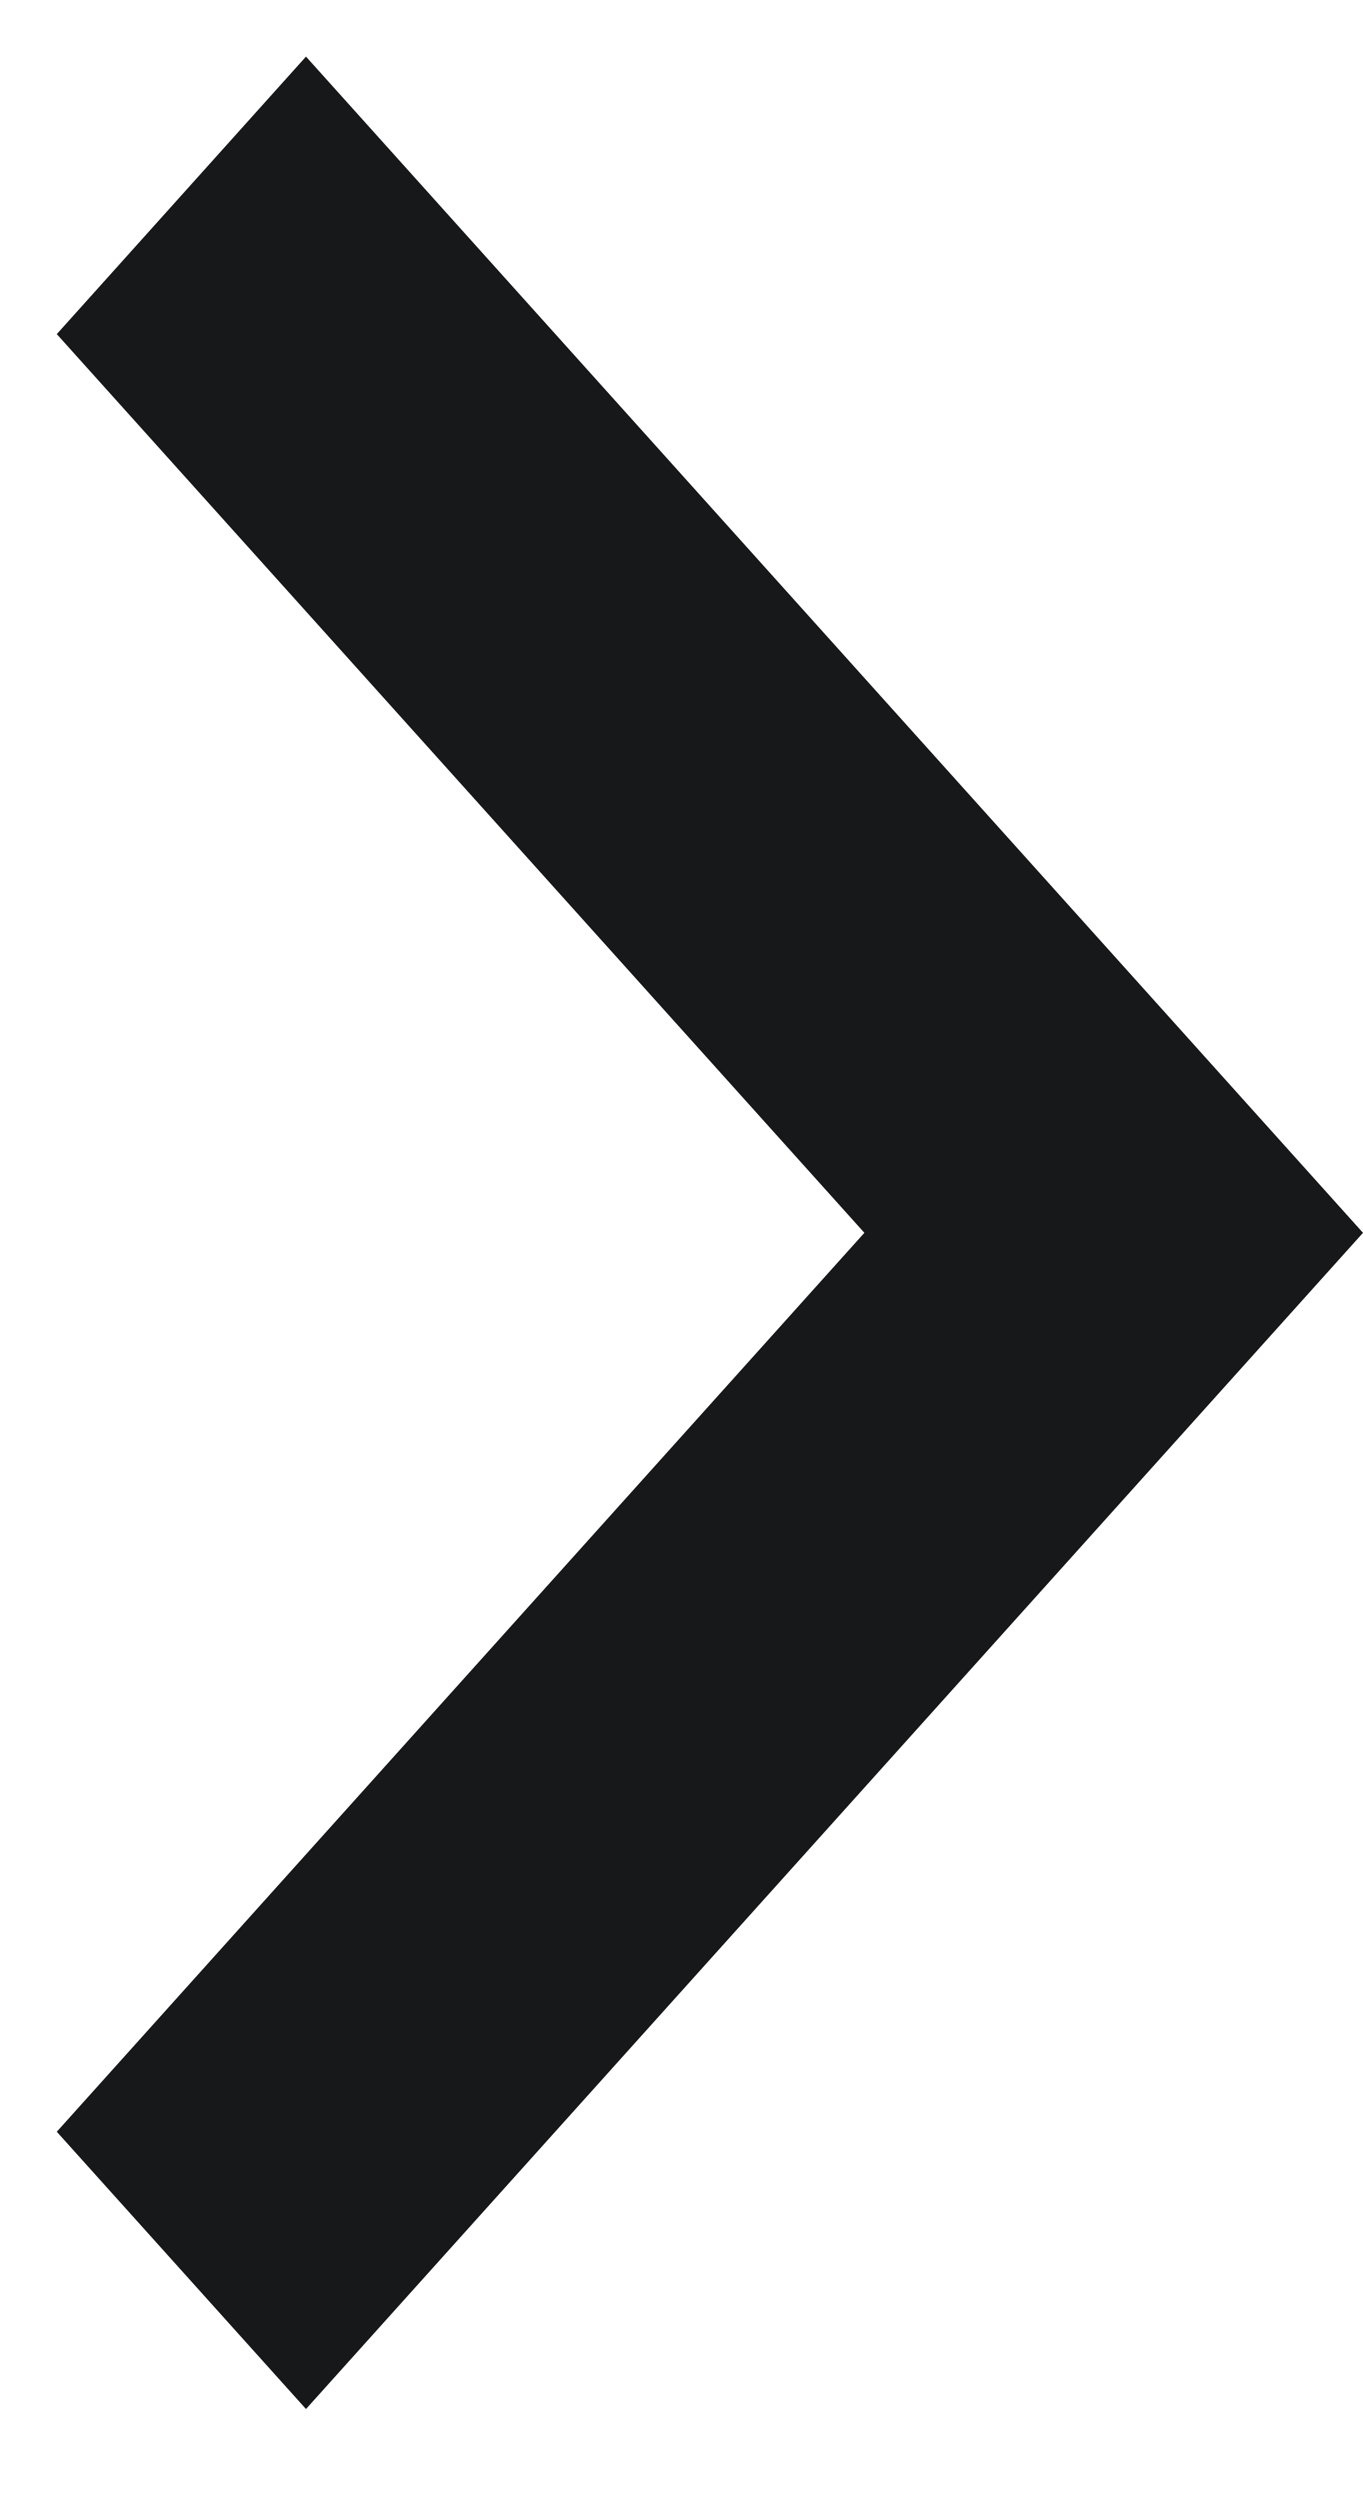 <svg width="6" height="11" viewBox="0 0 6 11" fill="none" xmlns="http://www.w3.org/2000/svg">
<path d="M0.25 1.47L3.805 5.424L0.25 9.379L1.347 10.599L6 5.424L1.347 0.249L0.25 1.47Z" fill="#17181A"/>
</svg>
